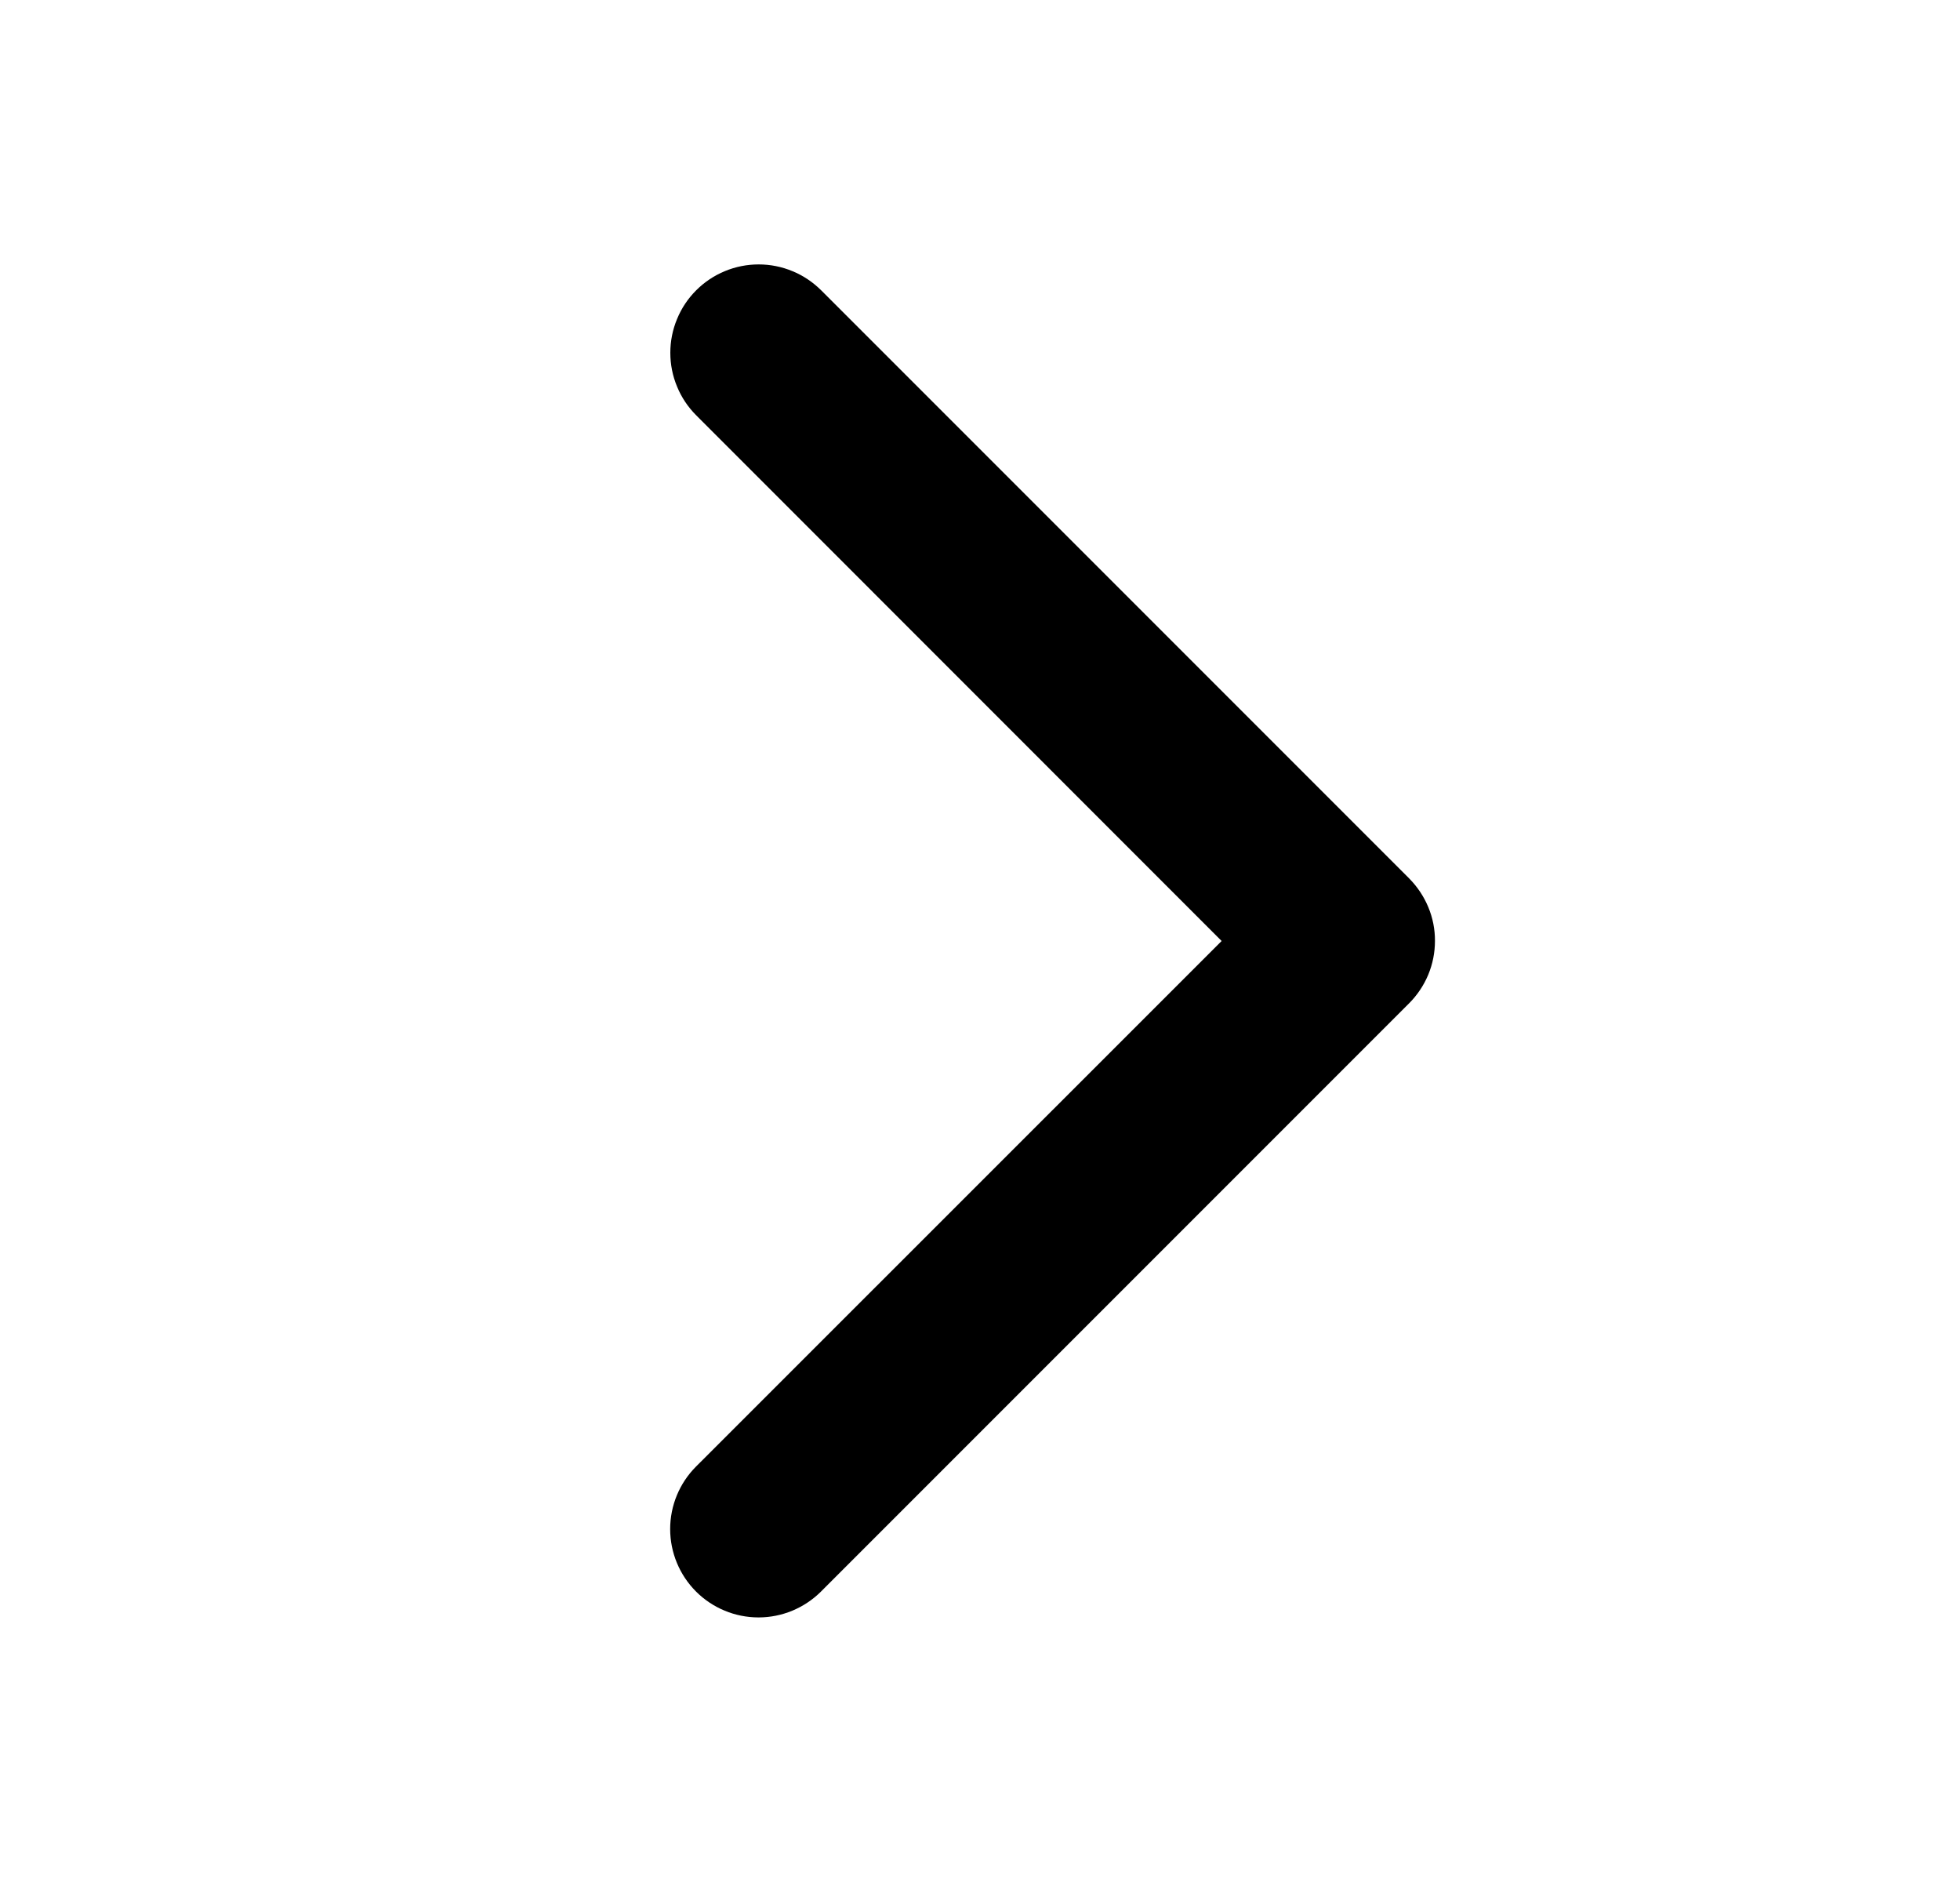 <svg width="25" height="24" viewBox="0 0 25 24" fill="none" xmlns="http://www.w3.org/2000/svg">
<path d="M17.972 12.796L10.472 20.296C10.26 20.507 9.974 20.626 9.675 20.626C9.376 20.626 9.089 20.507 8.878 20.296C8.667 20.085 8.548 19.798 8.548 19.499C8.548 19.2 8.667 18.913 8.878 18.702L15.582 12L8.88 5.296C8.775 5.191 8.692 5.067 8.636 4.93C8.579 4.794 8.55 4.647 8.55 4.499C8.55 4.351 8.579 4.204 8.636 4.068C8.692 3.931 8.775 3.807 8.88 3.702C8.984 3.598 9.109 3.514 9.245 3.458C9.382 3.401 9.529 3.372 9.677 3.372C9.825 3.372 9.971 3.401 10.108 3.458C10.245 3.514 10.369 3.598 10.474 3.702L17.974 11.202C18.078 11.307 18.161 11.431 18.218 11.568C18.275 11.705 18.304 11.851 18.303 11.999C18.303 12.148 18.274 12.294 18.217 12.431C18.16 12.567 18.077 12.691 17.972 12.796Z" fill="black" style="fill:black;fill-opacity:1;"/>
</svg>
